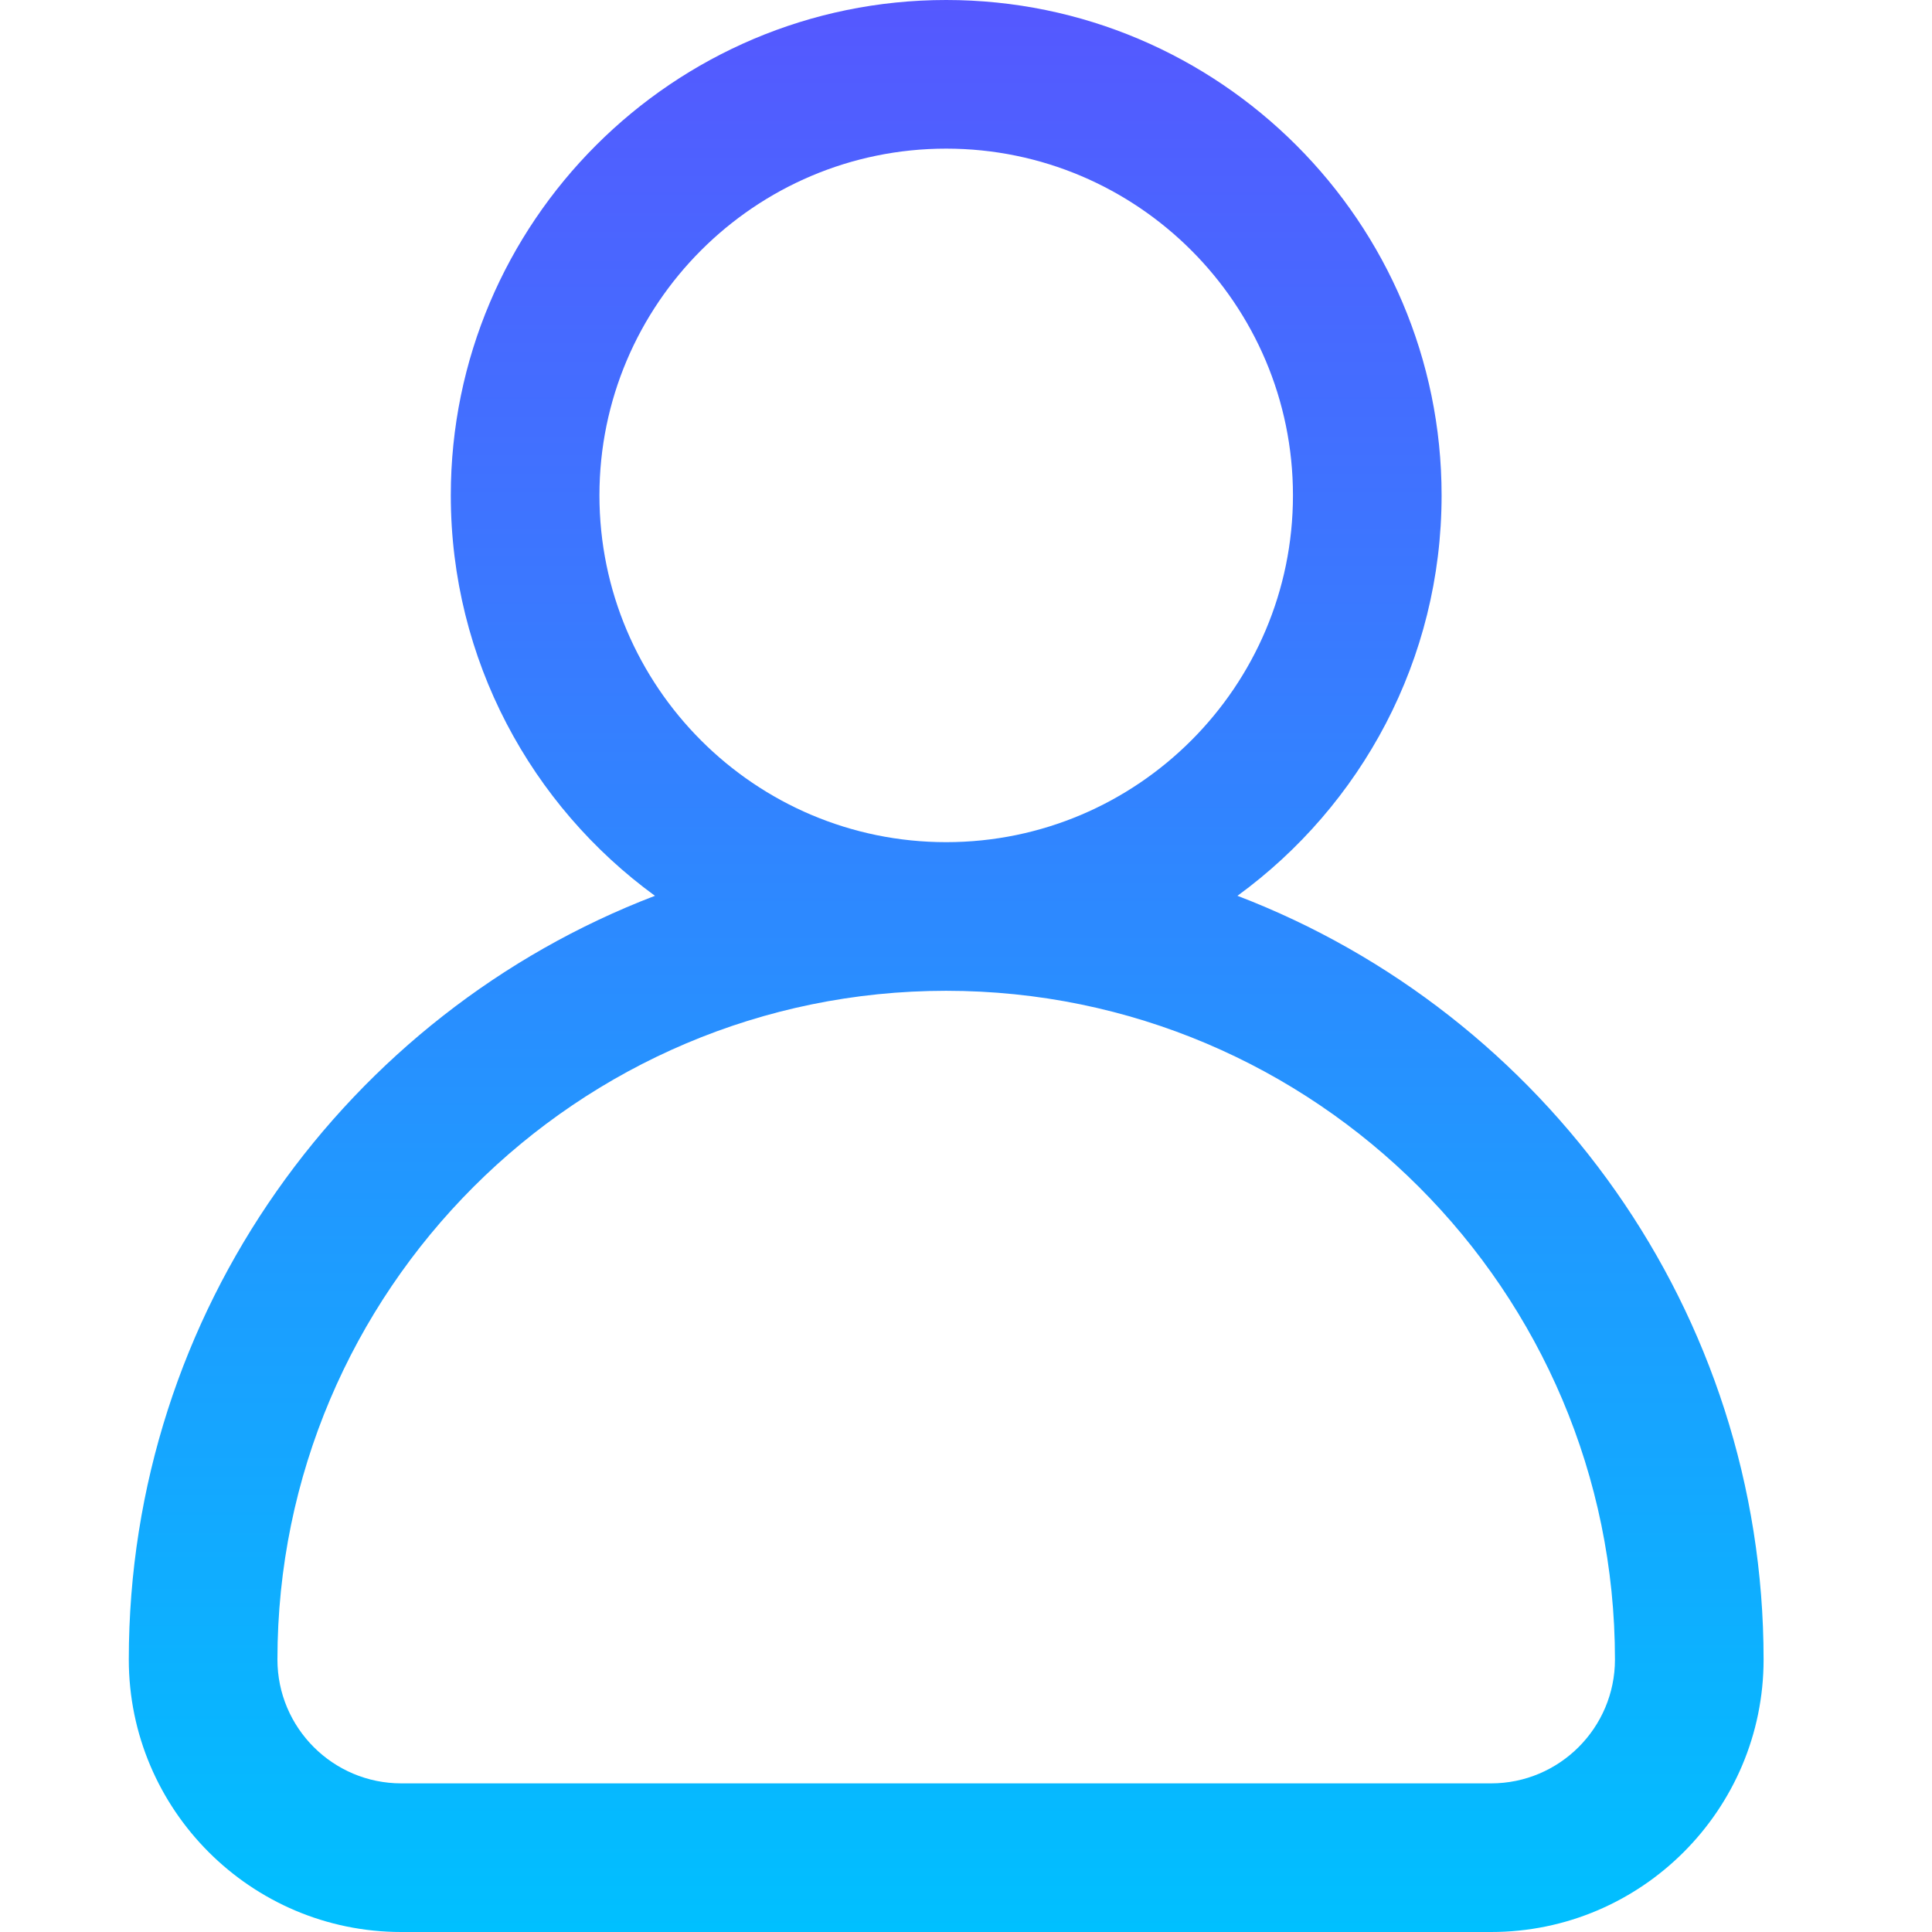 <svg xmlns="http://www.w3.org/2000/svg" width="30" height="30" viewBox="0 0 30 30" fill="none"> 
  <path d="M19.215 13.91C21.135 12.511 22.385 10.245 22.385 7.692C22.385 3.451 18.934 0 14.692 0C10.451 0 7 3.451 7 7.692C7 10.245 8.25 12.511 10.17 13.91C5.398 15.736 2 20.363 2 25.769C2 28.102 3.898 30 6.231 30H23.154C25.487 30 27.385 28.102 27.385 25.769C27.385 20.363 23.987 15.736 19.215 13.91ZM9.308 7.692C9.308 4.723 11.723 2.308 14.692 2.308C17.661 2.308 20.077 4.723 20.077 7.692C20.077 10.661 17.661 13.077 14.692 13.077C11.723 13.077 9.308 10.661 9.308 7.692ZM23.154 27.692H6.231C5.17 27.692 4.308 26.83 4.308 25.769C4.308 20.043 8.966 15.385 14.692 15.385C20.419 15.385 25.077 20.043 25.077 25.769C25.077 26.83 24.214 27.692 23.154 27.692Z" fill="url(#paint0_linear_5172_12930)"/>
  <defs>
    <linearGradient id="paint0_linear_5172_12930" x1="14.692" y1="0" x2="14.692" y2="30" gradientUnits="userSpaceOnUse">
      <stop stop-color="#5558FF"/>
      <stop offset="1" stop-color="#00C0FF"/>
    </linearGradient>
  </defs>
</svg>
